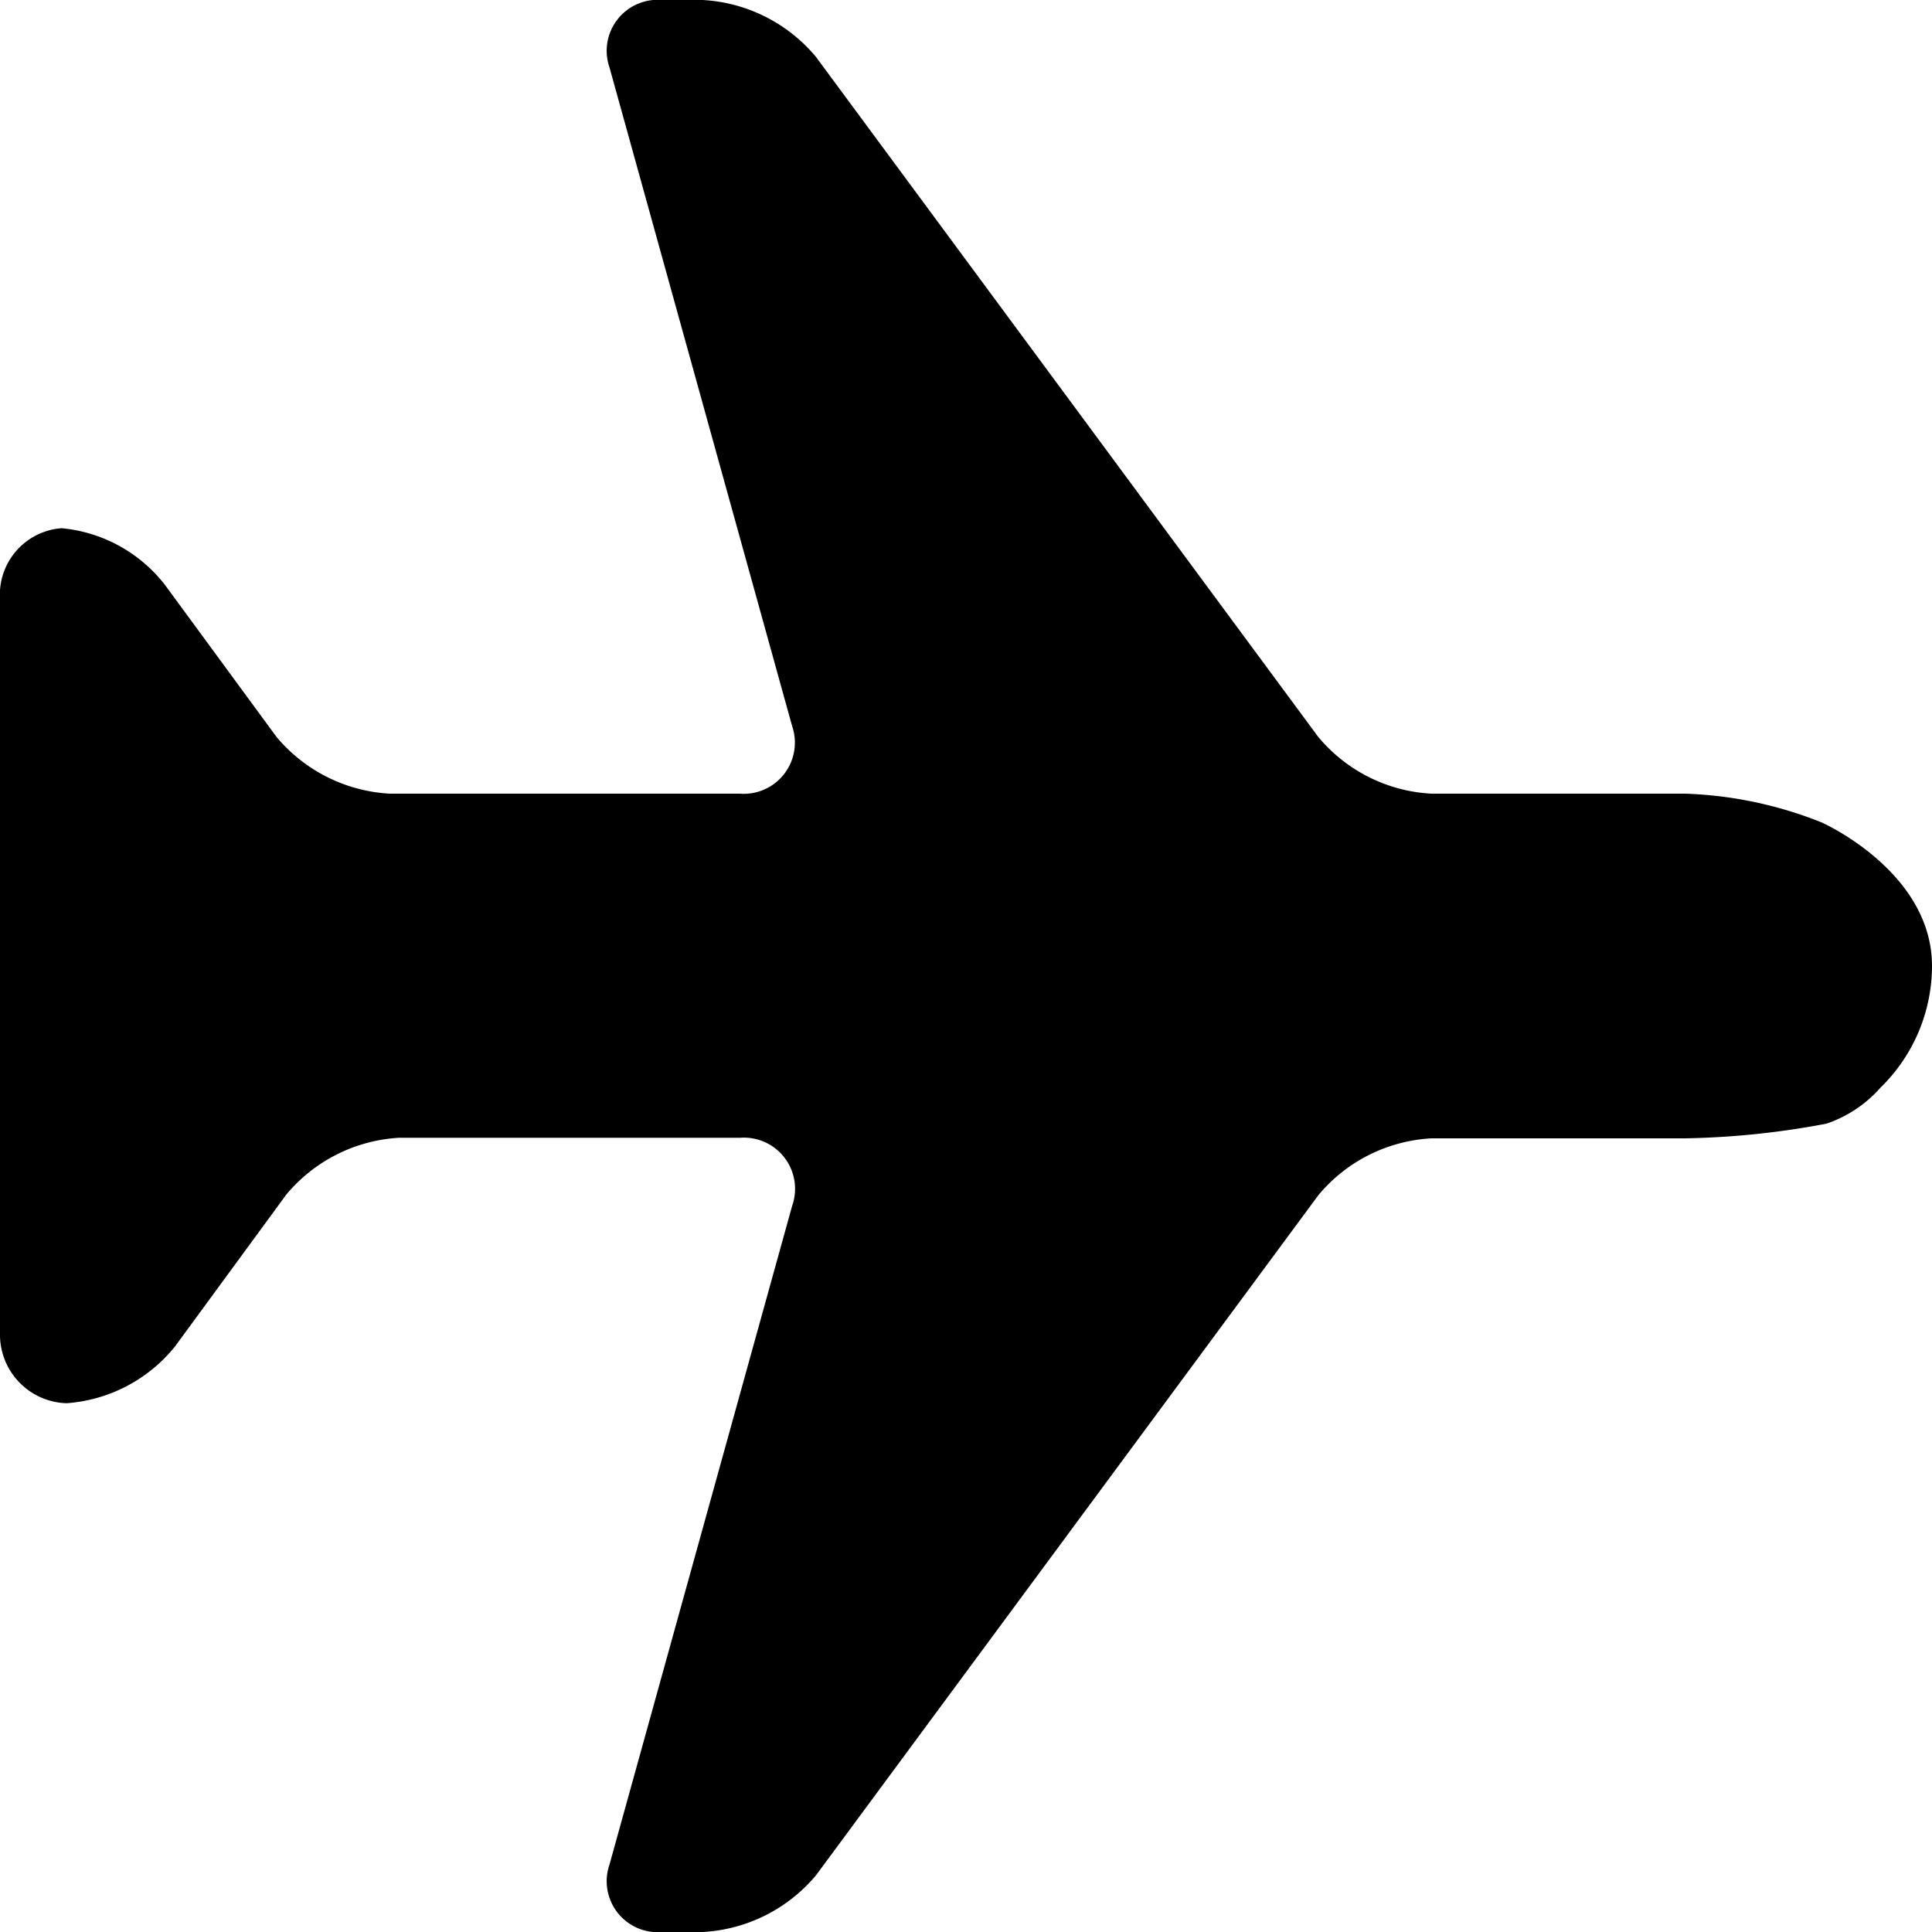 <!-- https://thenounproject.com/iahmadali26/collection/airplane/?i=2096068 -->
<svg height='300px' width='300px'  fill="#000000" xmlns="http://www.w3.org/2000/svg" data-name="Layer 1" viewBox="0 0 100 100" x="0px" y="0px"><title>airplane</title><path d="M94.29,42.57a20.83,20.83,0,0,0-7.06-1.49H74.09a8.19,8.19,0,0,1-5.86-2.94l-26-35.2A8.22,8.22,0,0,0,36.37,0h-2.1a2.64,2.64,0,0,0-2.72,3.5L41,37.58a2.65,2.65,0,0,1-2.72,3.5H20.17a8.23,8.23,0,0,1-5.86-2.94L8.55,30.29a7.67,7.67,0,0,0-5.36-2.95A3.45,3.45,0,0,0,0,31V69a3.55,3.55,0,0,0,3.45,3.63,7.93,7.93,0,0,0,5.61-2.94l5.76-7.86a8.21,8.21,0,0,1,5.85-2.94H38.32A2.65,2.65,0,0,1,41,62.42L31.55,96.5a2.64,2.64,0,0,0,2.72,3.5h2.1a8.22,8.22,0,0,0,5.87-2.94l26-35.2a8.19,8.19,0,0,1,5.86-2.94H87.23a42.76,42.76,0,0,0,7.31-.76,6.5,6.5,0,0,0,2.79-1.86A8.81,8.81,0,0,0,100,50C100,45.1,94.29,42.57,94.29,42.57Z"></path></svg>
